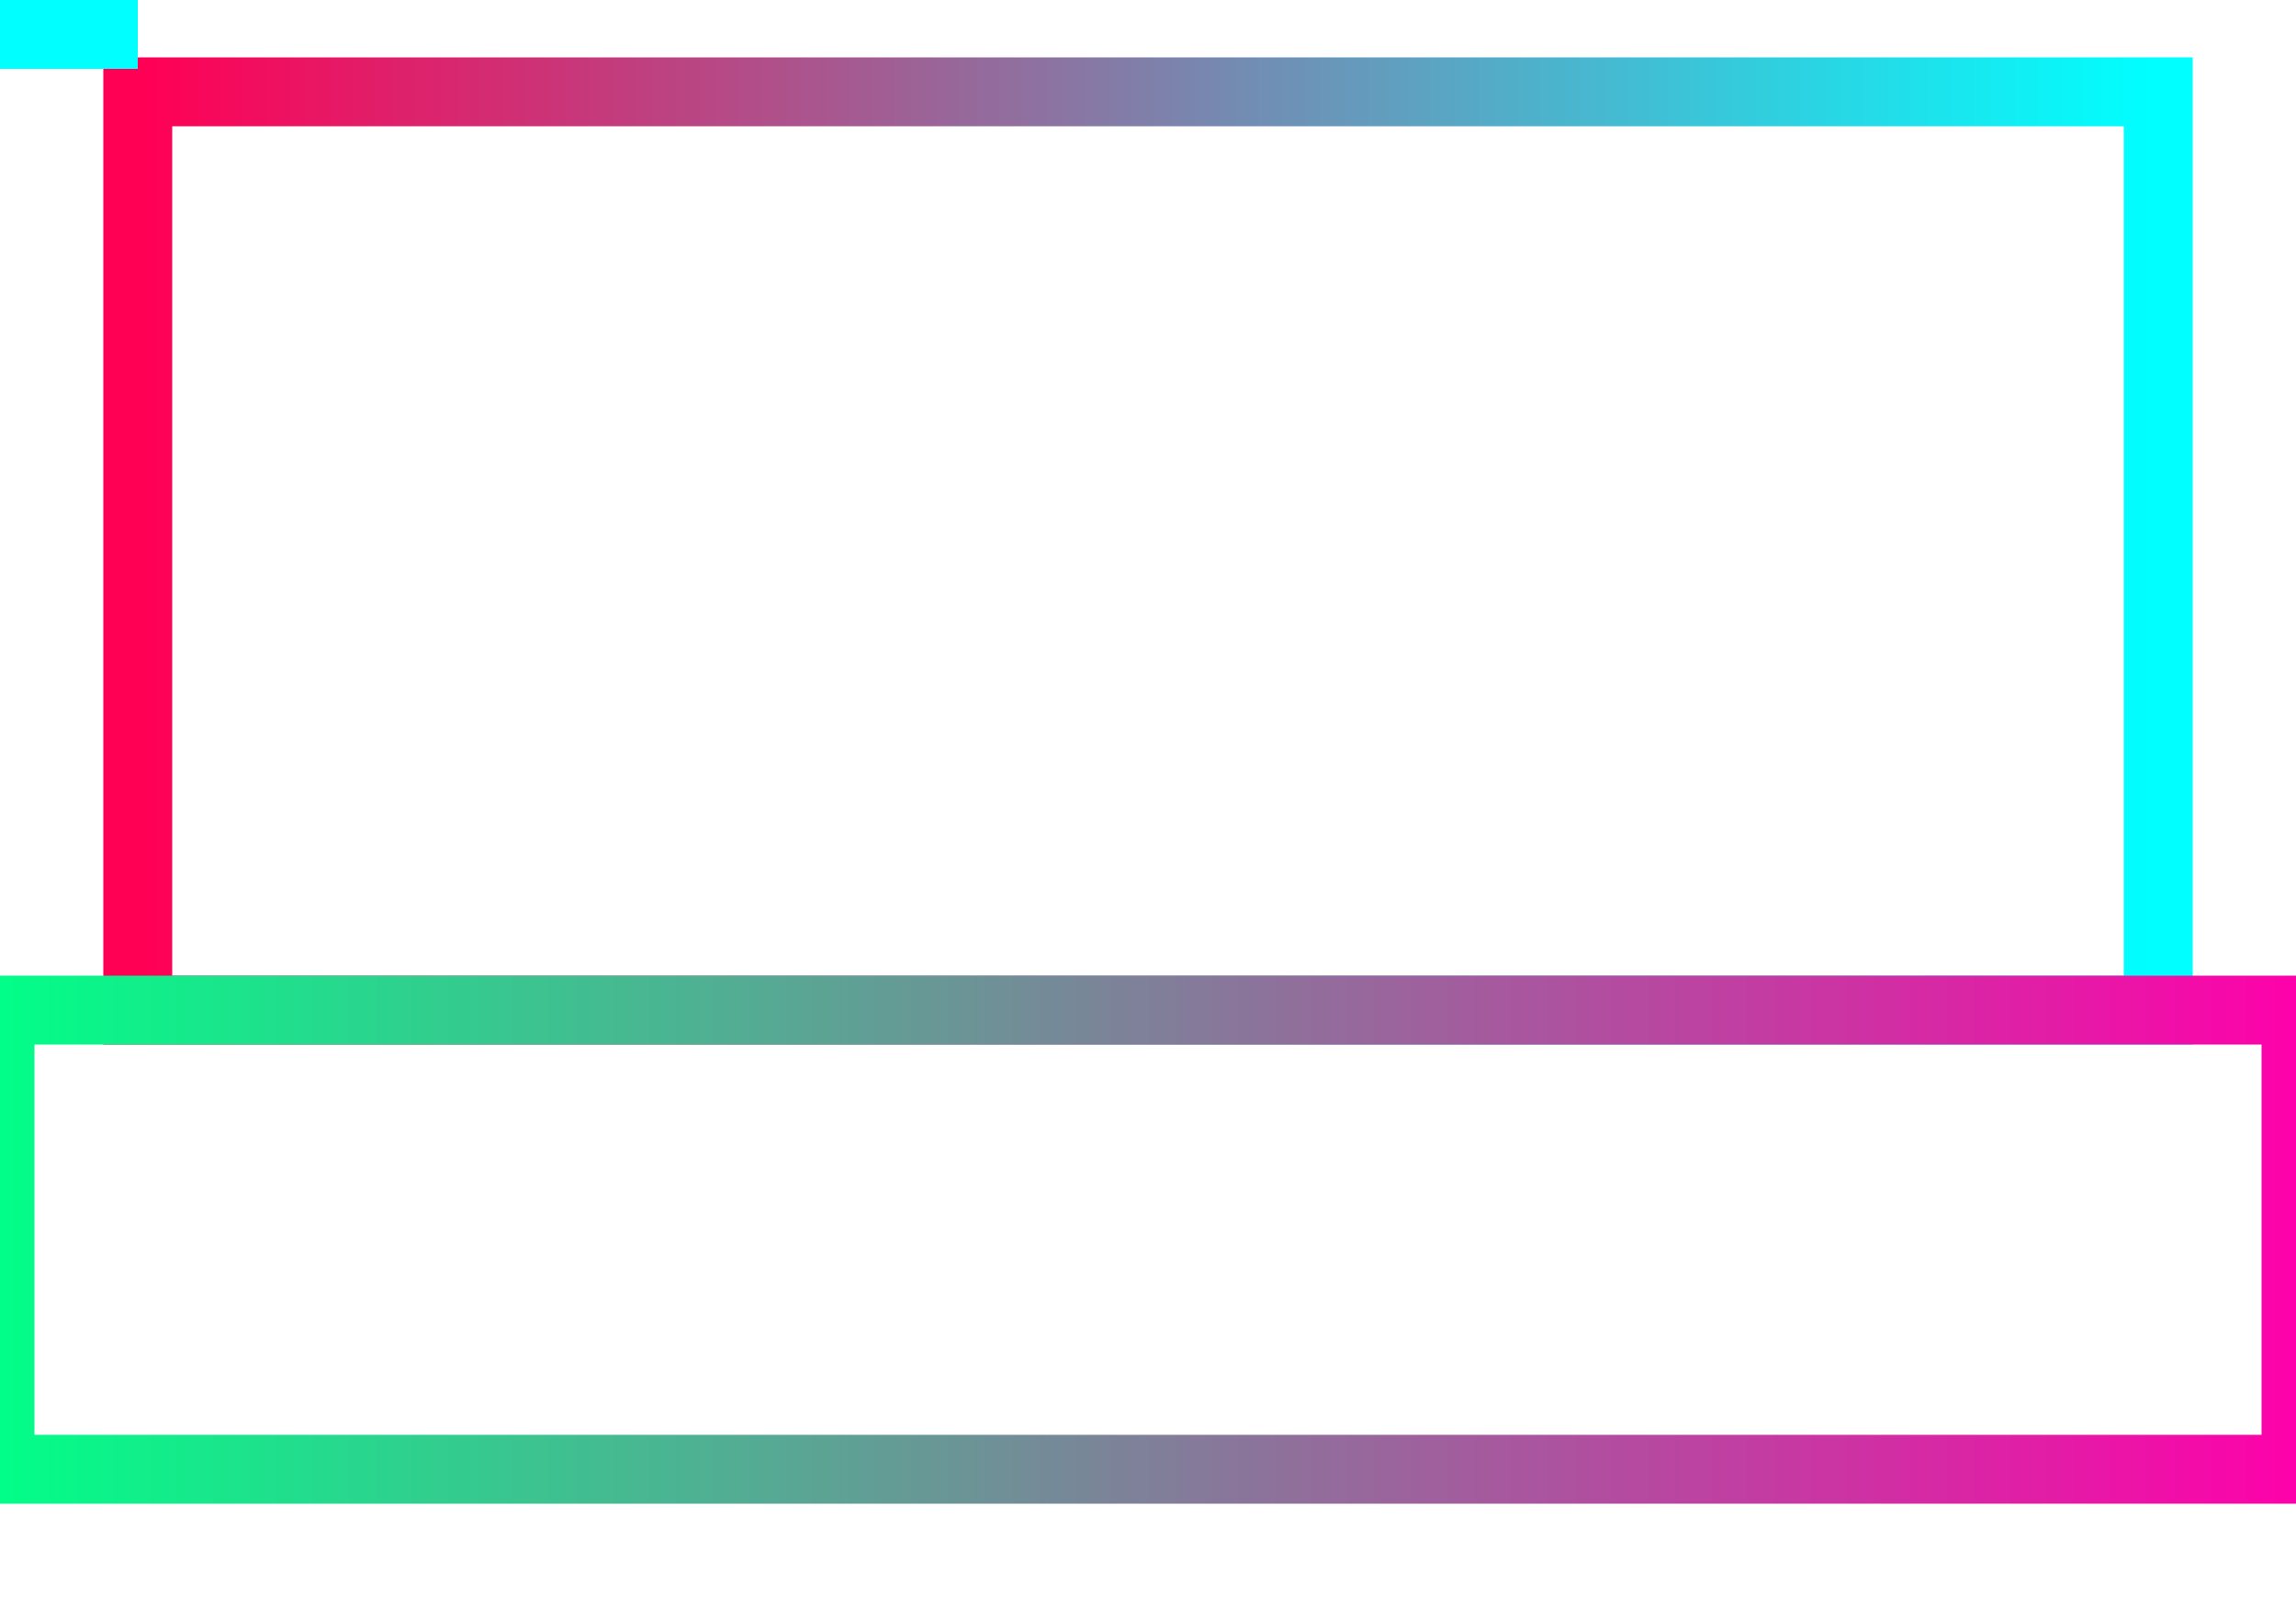 <svg width="200" height="140" viewBox="0 0 200 140" xmlns="http://www.w3.org/2000/svg">
  <defs>
    <filter id="glow2" x="-50%" y="-50%" width="200%" height="200%">
      <feGaussianBlur stdDeviation="2" result="blur"/>
      <feMerge>
        <feMergeNode in="blur"/>
        <feMergeNode in="SourceGraphic"/>
      </feMerge>
    </filter>
    <linearGradient id="gradTop" x1="0" y1="0" x2="1" y2="0">
      <stop offset="0%" stop-color="#ff0055"/>
      <stop offset="100%" stop-color="#00ffff"/>
    </linearGradient>
    <linearGradient id="gradBase" x1="0" y1="1" x2="1" y2="1">
      <stop offset="0%" stop-color="#00ff88"/>
      <stop offset="100%" stop-color="#ff00aa"/>
    </linearGradient>
  </defs>

  <!-- Pantalla -->
  <rect x="12" y="8" width="176" height="80" fill="none" stroke="url(#gradTop)" stroke-width="6" filter="url(#glow2)"/>

  <!-- Teclado (base) -->
  <rect x="0" y="88" width="200" height="40" fill="none" stroke="url(#gradBase)" stroke-width="6" filter="url(#glow2)"/>

  <!-- Teclas pixel (simples cuadrados) -->
  <g fill="#0ff">
    <!-- 4 filas de 10 teclas -->
    ${Array(4).fill(0).map((_, row) =>
      Array(10).fill(0).map((_, col) =>
        `<rect x="${10 + col * 18}" y="${94 + row * 8}" width="12" height="6"/>`
      ).join('')
    ).join('')}
  </g>
</svg>
